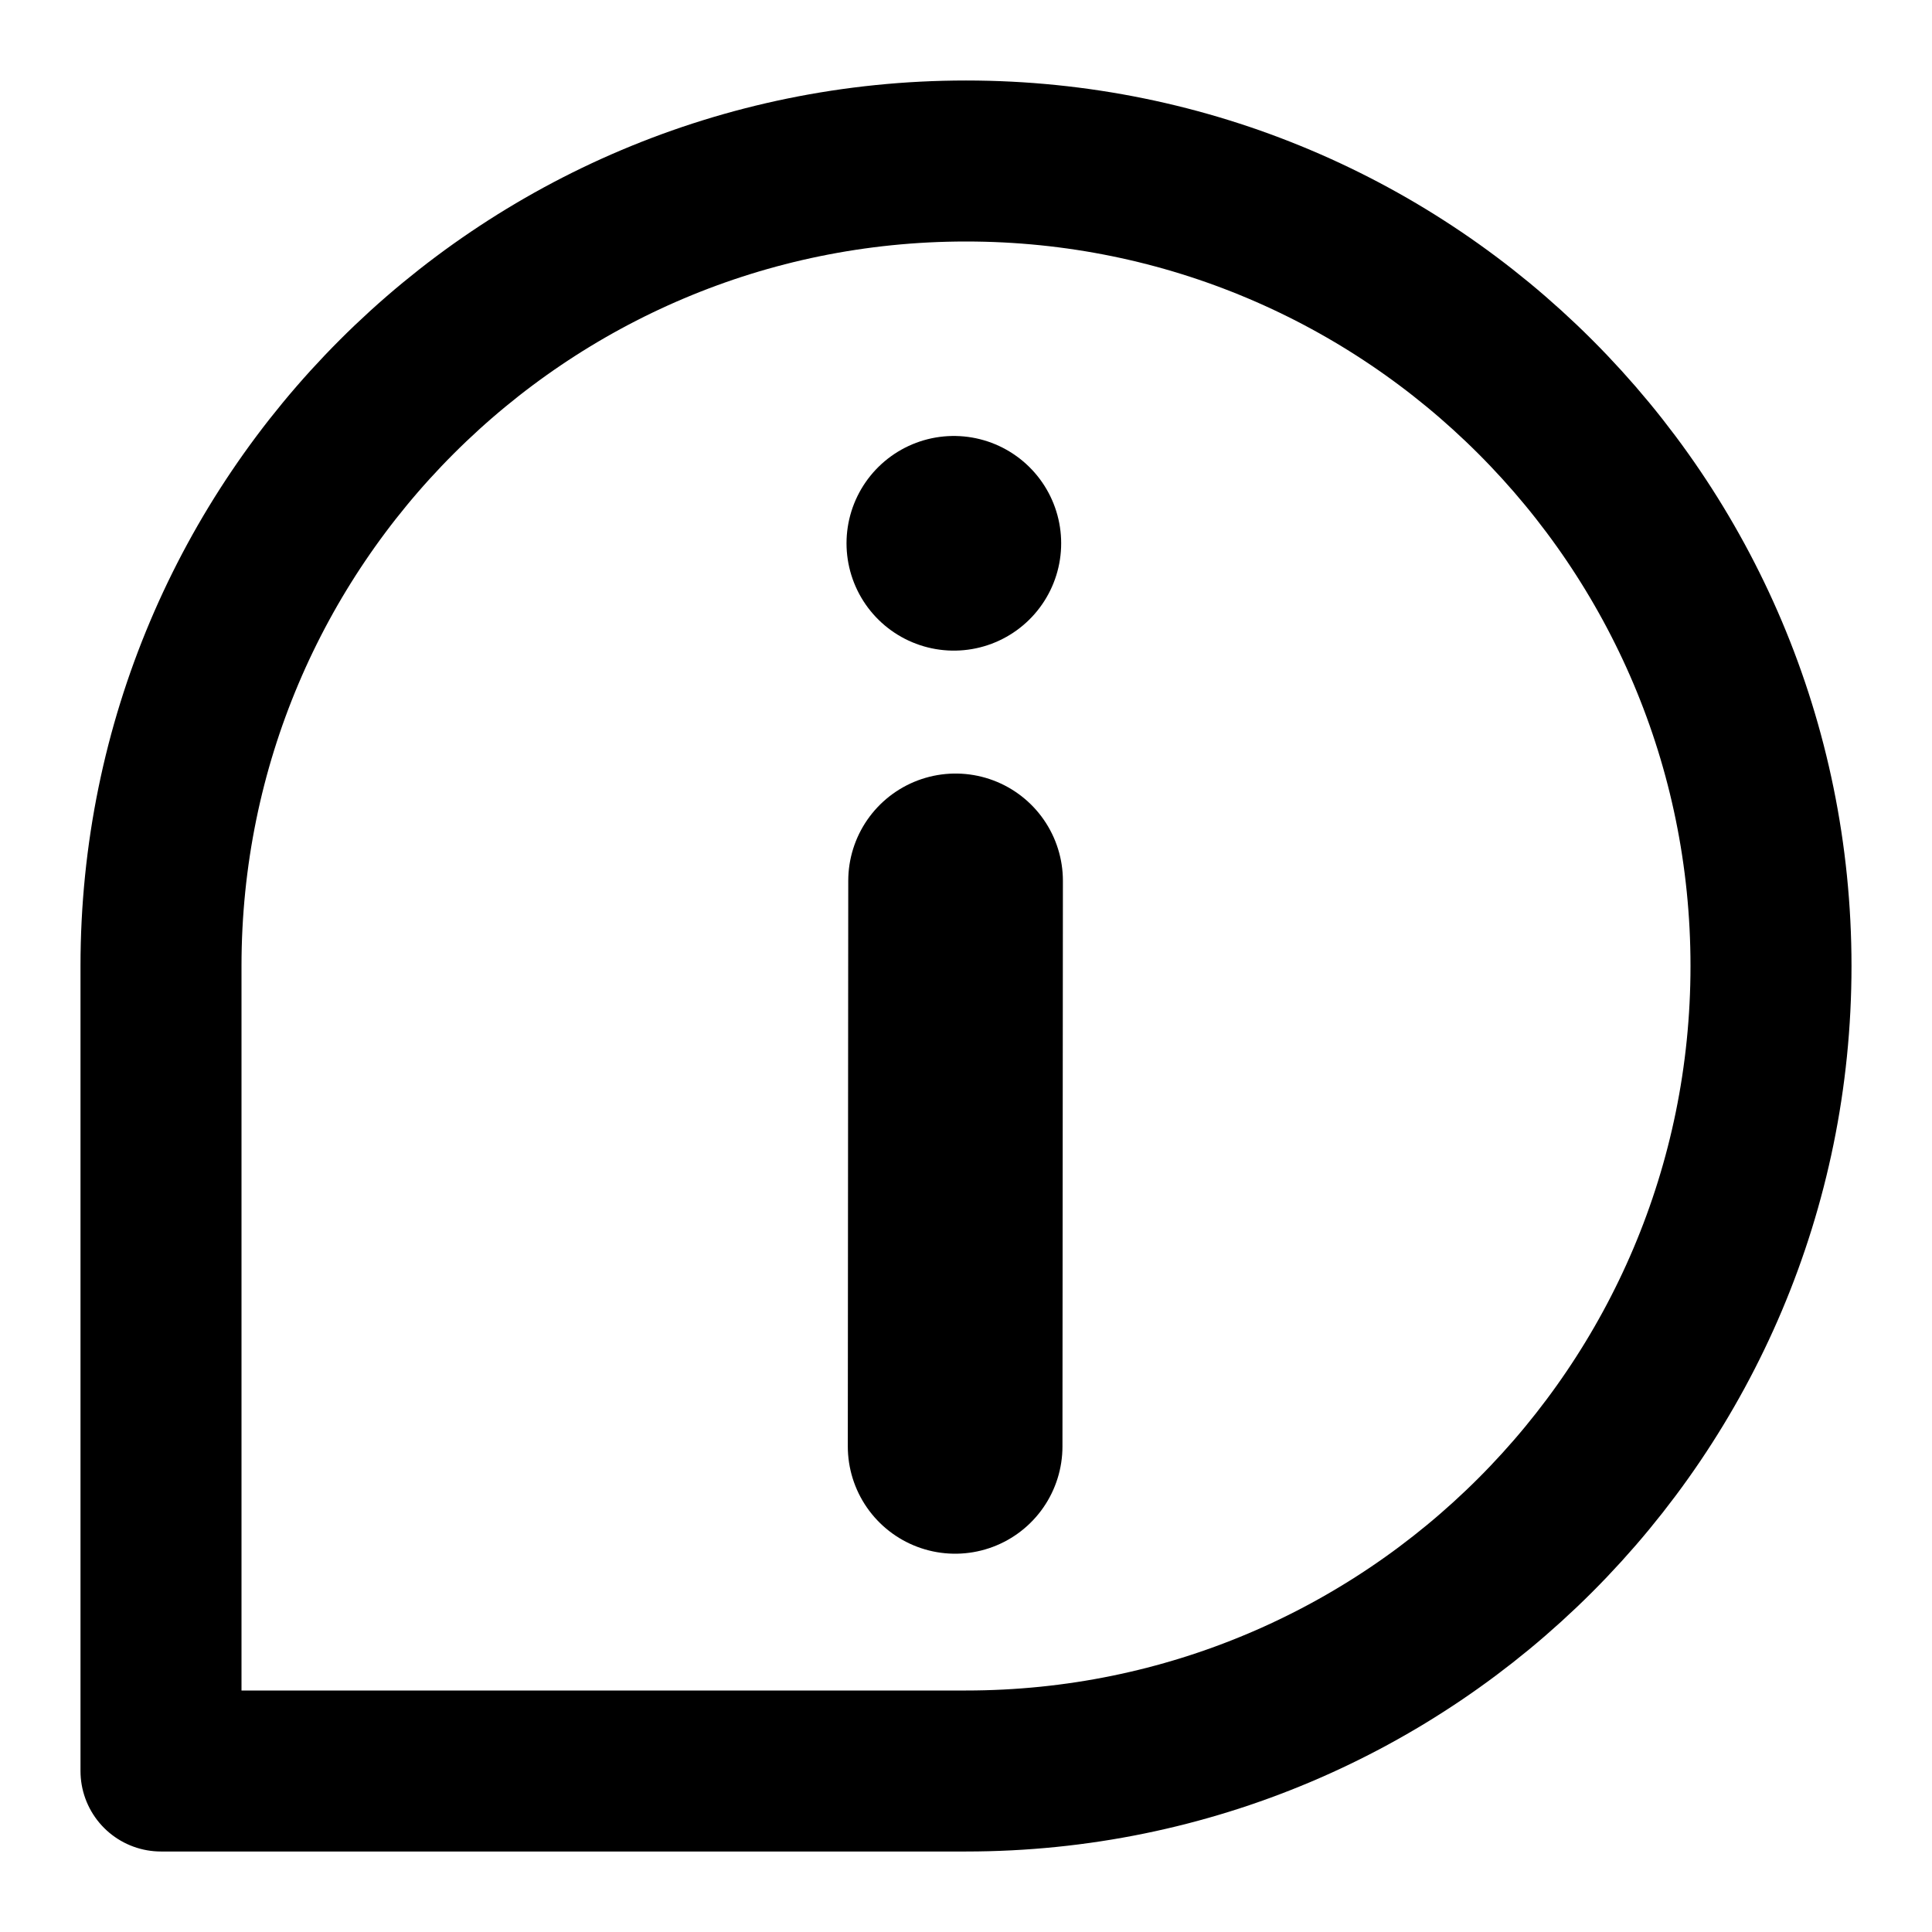 <?xml version="1.0" encoding="UTF-8" standalone="no"?>
<svg
   width="18"
   height="18"
   viewBox="0 0 48 48"
   fill="none"
   version="1.1"
   id="svg8"
   sodipodi:docname="notification12.svg"
   inkscape:version="1.1.1 (3bf5ae0d25, 2021-09-20)"
   xmlns:inkscape="http://www.inkscape.org/namespaces/inkscape"
   xmlns:sodipodi="http://sodipodi.sourceforge.net/DTD/sodipodi-0.dtd"
   xmlns="http://www.w3.org/2000/svg"
   xmlns:svg="http://www.w3.org/2000/svg">
  <defs
     id="defs12" />
  <sodipodi:namedview
     id="namedview10"
     pagecolor="#505050"
     bordercolor="#eeeeee"
     borderopacity="1"
     inkscape:pageshadow="0"
     inkscape:pageopacity="0"
     inkscape:pagecheckerboard="0"
     showgrid="false"
     inkscape:zoom="27.095278"
     inkscape:cx="4.7240704"
     inkscape:cy="8.3593901"
     inkscape:window-width="1303"
     inkscape:window-height="745"
     inkscape:window-x="-8"
     inkscape:window-y="-8"
     inkscape:window-maximized="1"
     inkscape:current-layer="svg8" />
  <rect
     width="48"
     height="48"
     fill="white"
     fill-opacity="0"
     id="rect2" />
  <path
     d="M 44,24 C 44,35.046 35.046,44 24,44 H 4 V 24 C 4,12.954 12.954,4 24,4 35.046,4 44,12.954 44,24 Z"
     fill="none"
     stroke="context-fill"
     stroke-width="4"
     stroke-linecap="round"
     stroke-linejoin="round"
     id="path4"
     sodipodi:nodetypes="sscsss" />
  <path
     d="m 23.73,35.935 v 0 l 0.011,-14.05"
     stroke="context-fill"
     stroke-width="4"
     stroke-linecap="round"
     stroke-linejoin="round"
     id="path6"
     sodipodi:nodetypes="ccc"
     style="stroke-width:5.333;stroke-miterlimit:4;stroke-dasharray:none" />
  <path
     d="m 23.698,13.498 v 0"
     stroke="context-fill"
     stroke-width="6.689"
     stroke-linecap="round"
     stroke-linejoin="round"
     id="path6-2"
     sodipodi:nodetypes="cc"
     style="mix-blend-mode:normal;stroke-width:5.333;stroke-miterlimit:4;stroke-dasharray:none" />
</svg>
